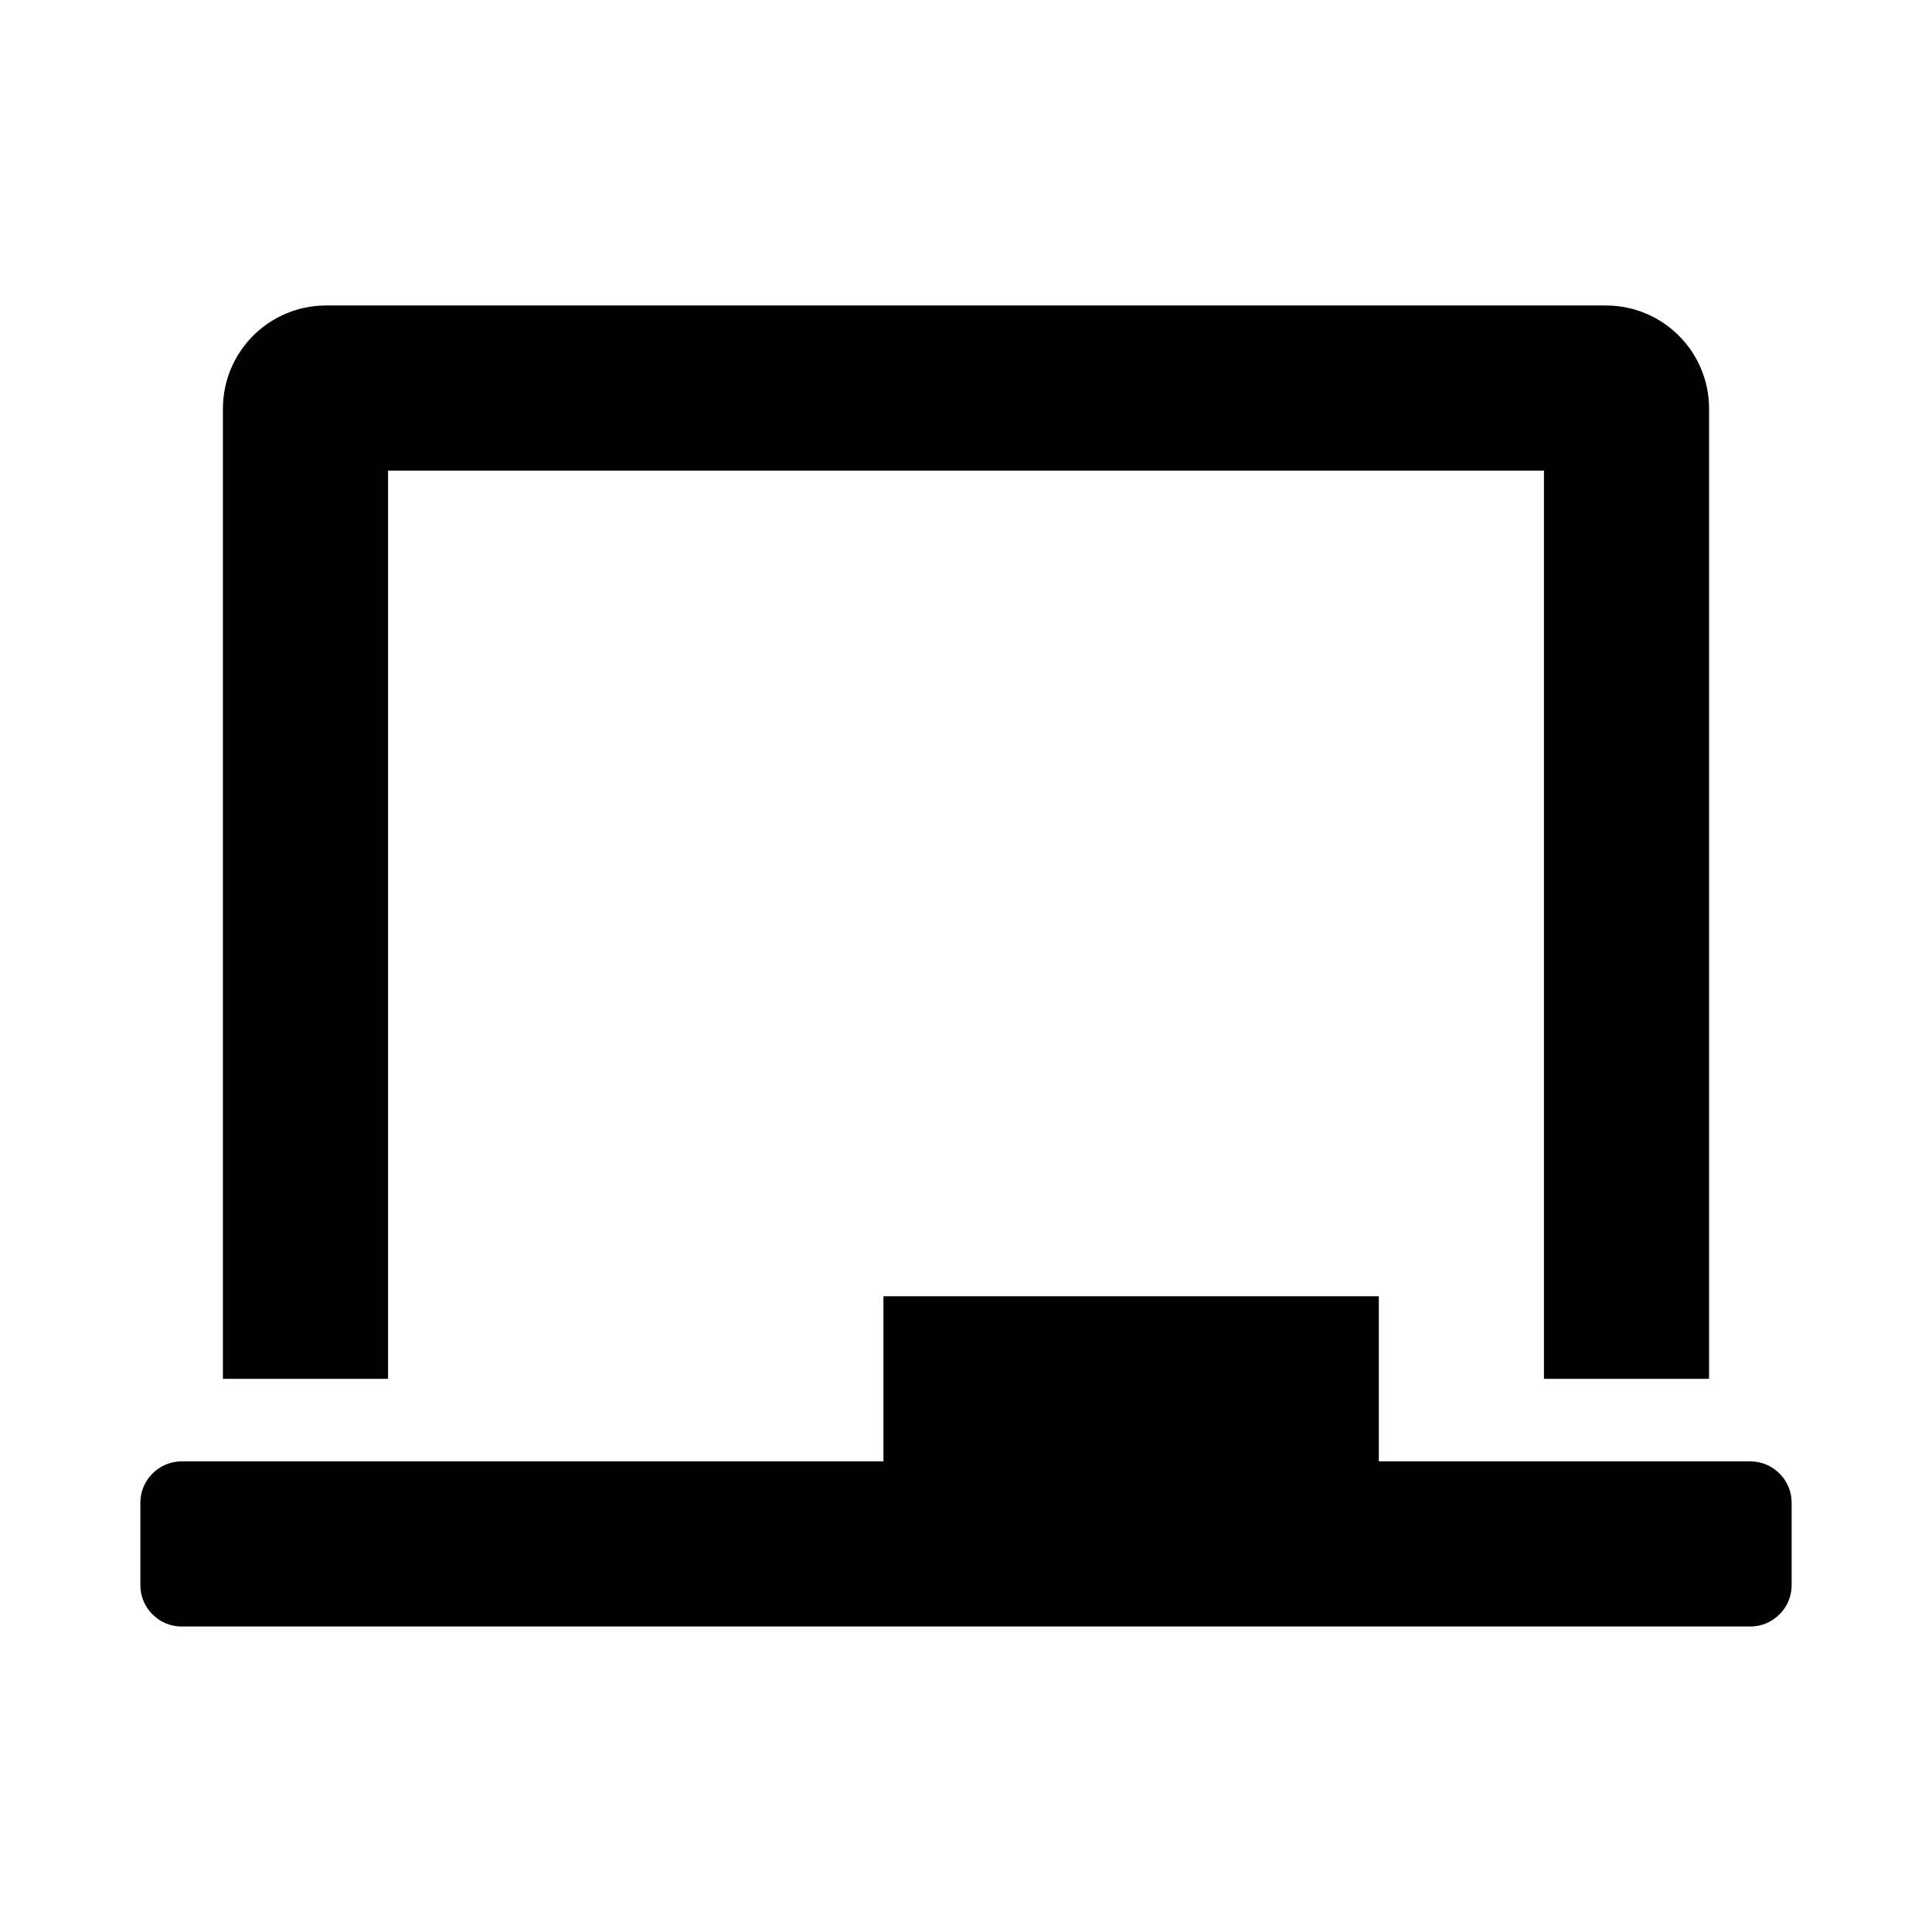 <svg xmlns="http://www.w3.org/2000/svg" width="100%" height="100%" viewBox="0 0 748.8 748.8"><path fill="currentColor" d="M150.4 182.4v352h-64v-376c0-22.1 17.9-40 40-40h496c22.1 0 40 17.9 40 40v376h-64v-352h-448zM678.4 566.4c8.8 0 16 7.2 16 16v32c0 8.8-7.2 16-16 16h-608c-8.8 0-16-7.2-16-16v-32c0-8.8 7.2-16 16-16h272v-64h192v64h144z" /></svg>